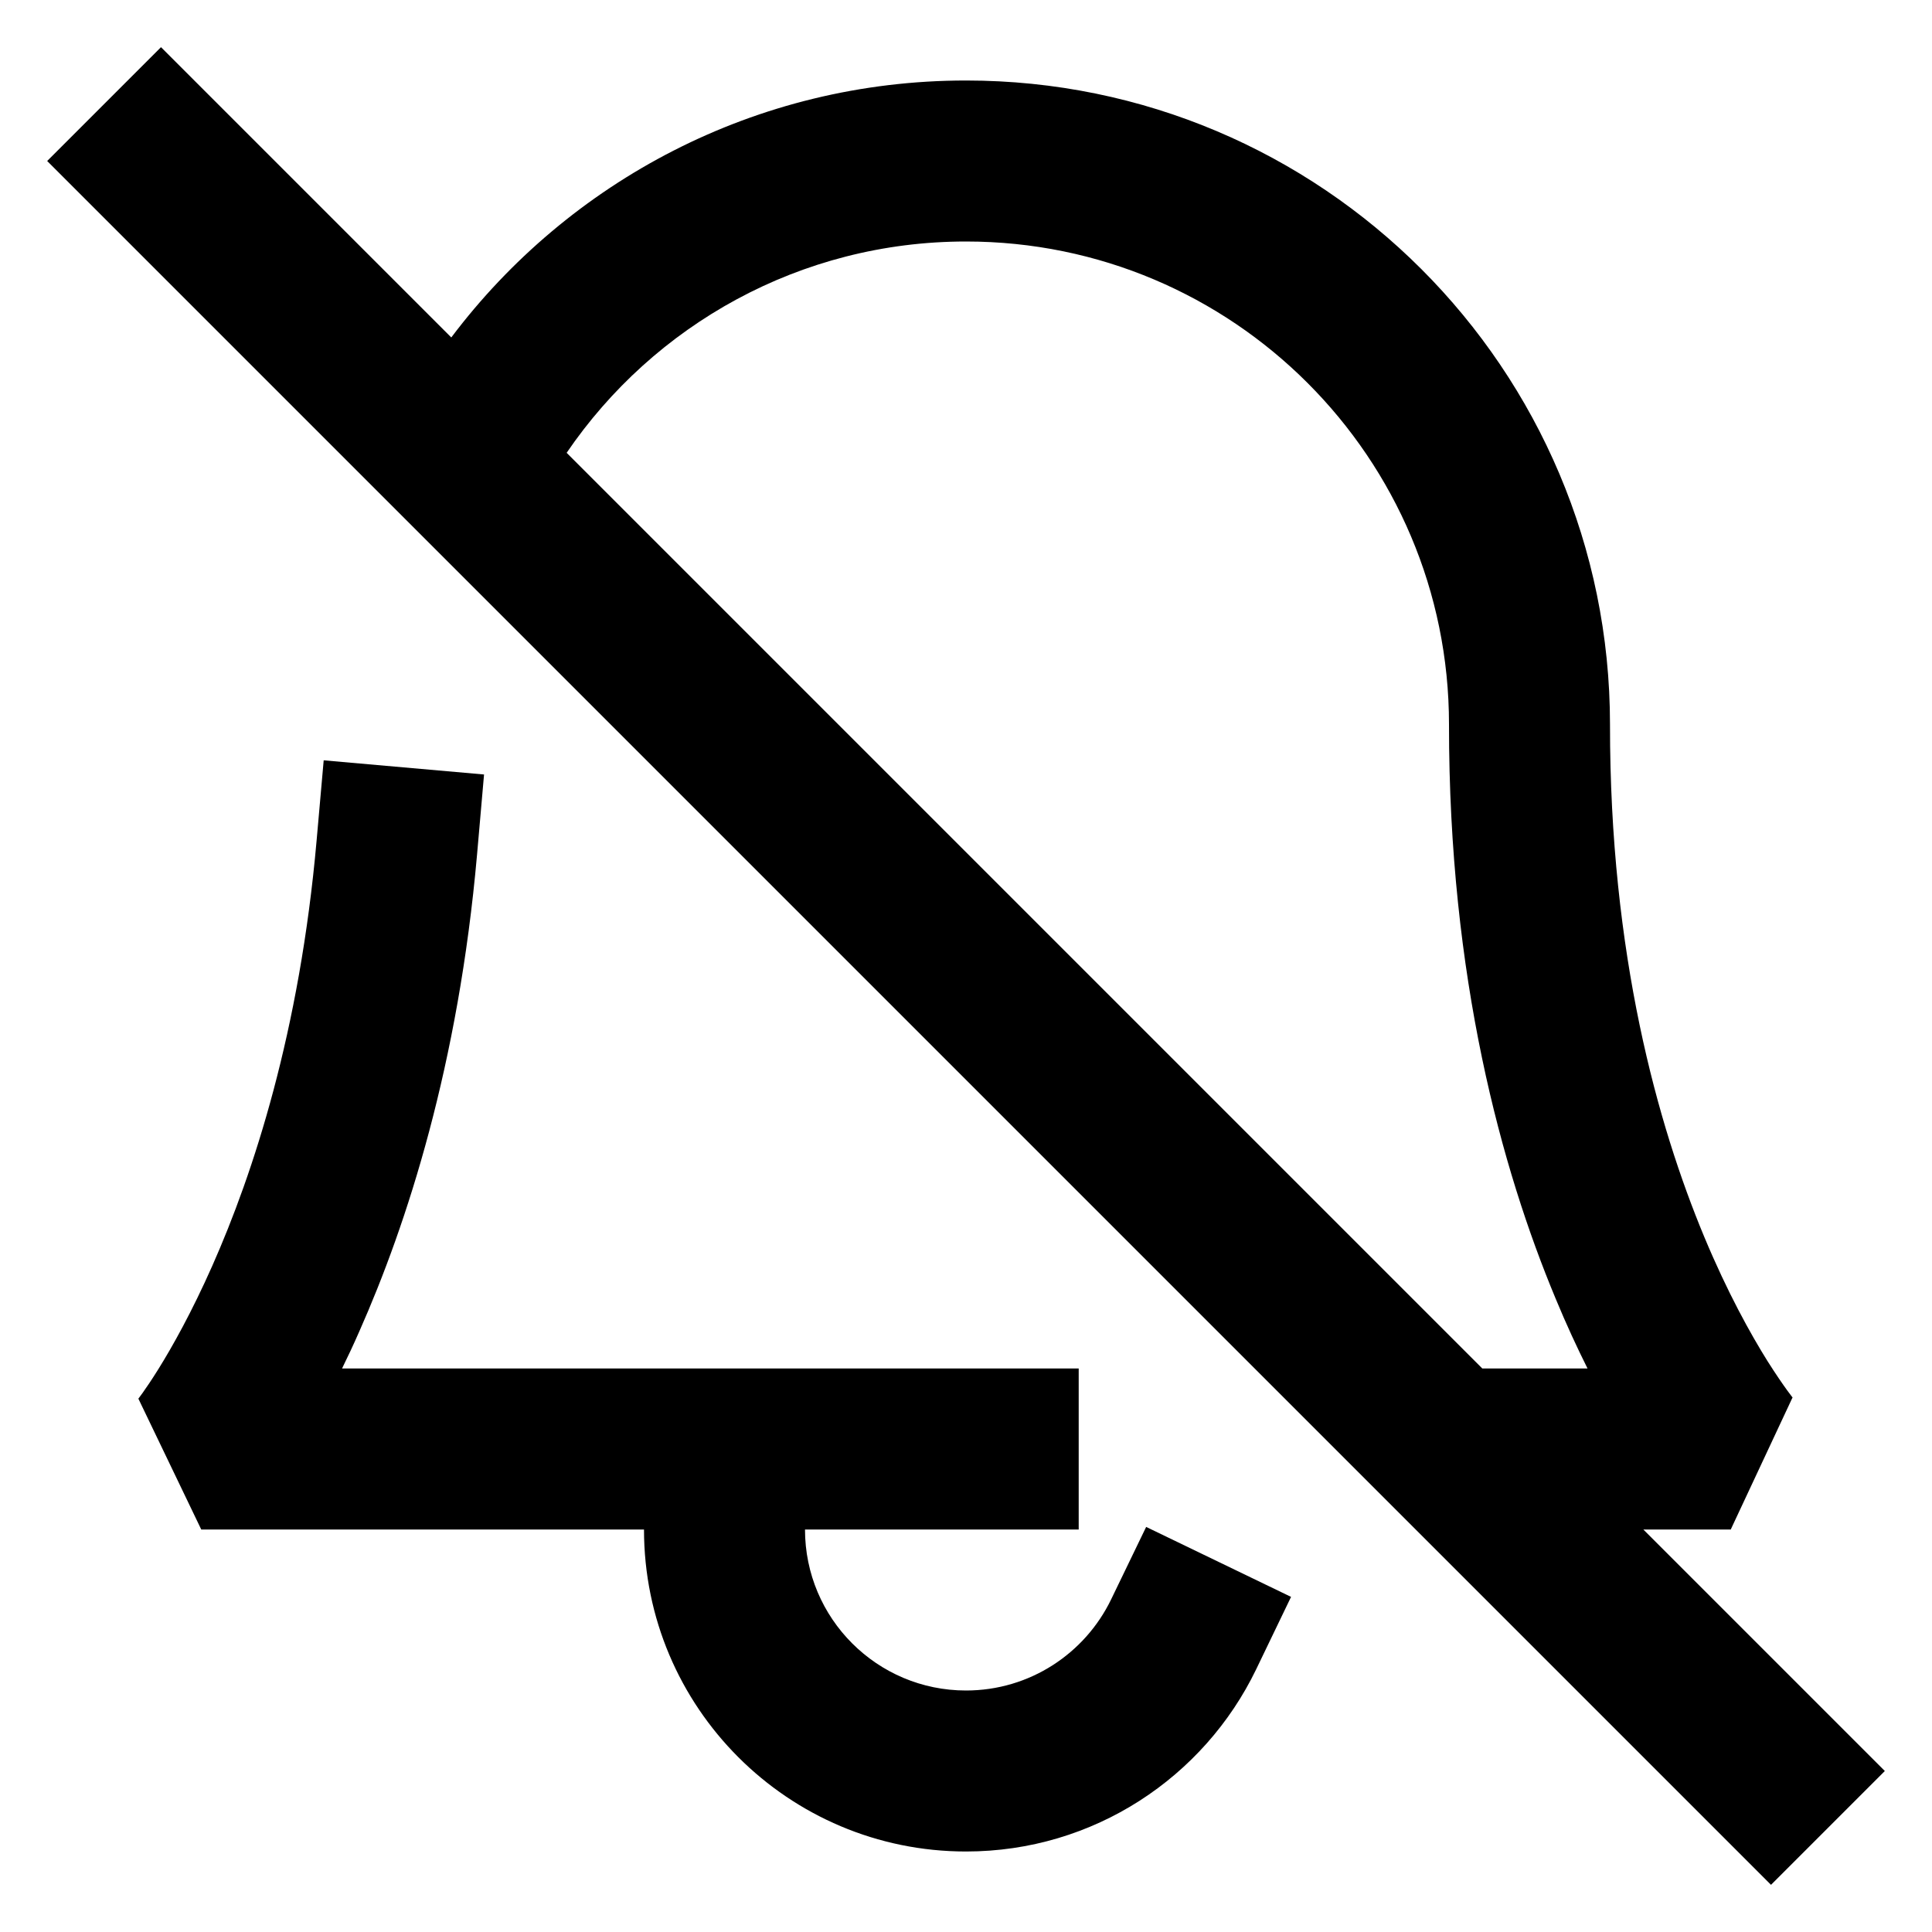 <svg width="24" height="24" viewBox="0 0 24 24" fill="none" xmlns="http://www.w3.org/2000/svg">
<g clip-path="url(#clip0_1718_1245)">
<path fill-rule="evenodd" clip-rule="evenodd" d="M2 0.586L5.606 4.192C7.065 2.255 9.386 1 12 1C16.419 1 20 4.582 20 9C19.998 11.857 20.593 13.977 21.171 15.365C21.461 16.06 21.748 16.574 21.956 16.907C22.061 17.073 22.145 17.194 22.2 17.27C22.228 17.307 22.248 17.334 22.259 17.349L22.27 17.362L22.269 17.36L22.267 17.361L21.5 19H20.414L23.414 22L22 23.414L0.586 2L2 0.586ZM18.414 17H19.721C19.592 16.742 19.458 16.454 19.326 16.135C18.653 14.523 17.998 12.142 18 8.999C18 5.686 15.314 3 12 3C9.94 3 8.12 4.039 7.039 5.625L18.414 17Z" fill="currentcolor"/>
<path d="M6.013 9.621L5.926 10.617C5.696 13.226 5.057 15.201 4.464 16.538C4.392 16.702 4.32 16.856 4.249 17H13.4V19H10C10 20.105 10.896 21 12 21C12.792 21 13.478 20.54 13.803 19.868L14.238 18.968L16.038 19.837L15.604 20.738C14.958 22.075 13.588 23 12 23C9.791 23 8 21.209 8 19H2.5L1.72 17.377L1.718 17.376L1.716 17.379L1.724 17.368C1.733 17.357 1.749 17.335 1.771 17.304C1.815 17.242 1.883 17.143 1.969 17.005C2.14 16.73 2.38 16.304 2.636 15.727C3.148 14.573 3.724 12.813 3.933 10.441L4.021 9.445L6.013 9.621Z" fill="currentcolor"/>
</g>
<defs>
<clipPath id="clip0_1718_1245">
<rect width="24" height="24" rx="2" fill="white"/>
</clipPath>
</defs>
</svg>
